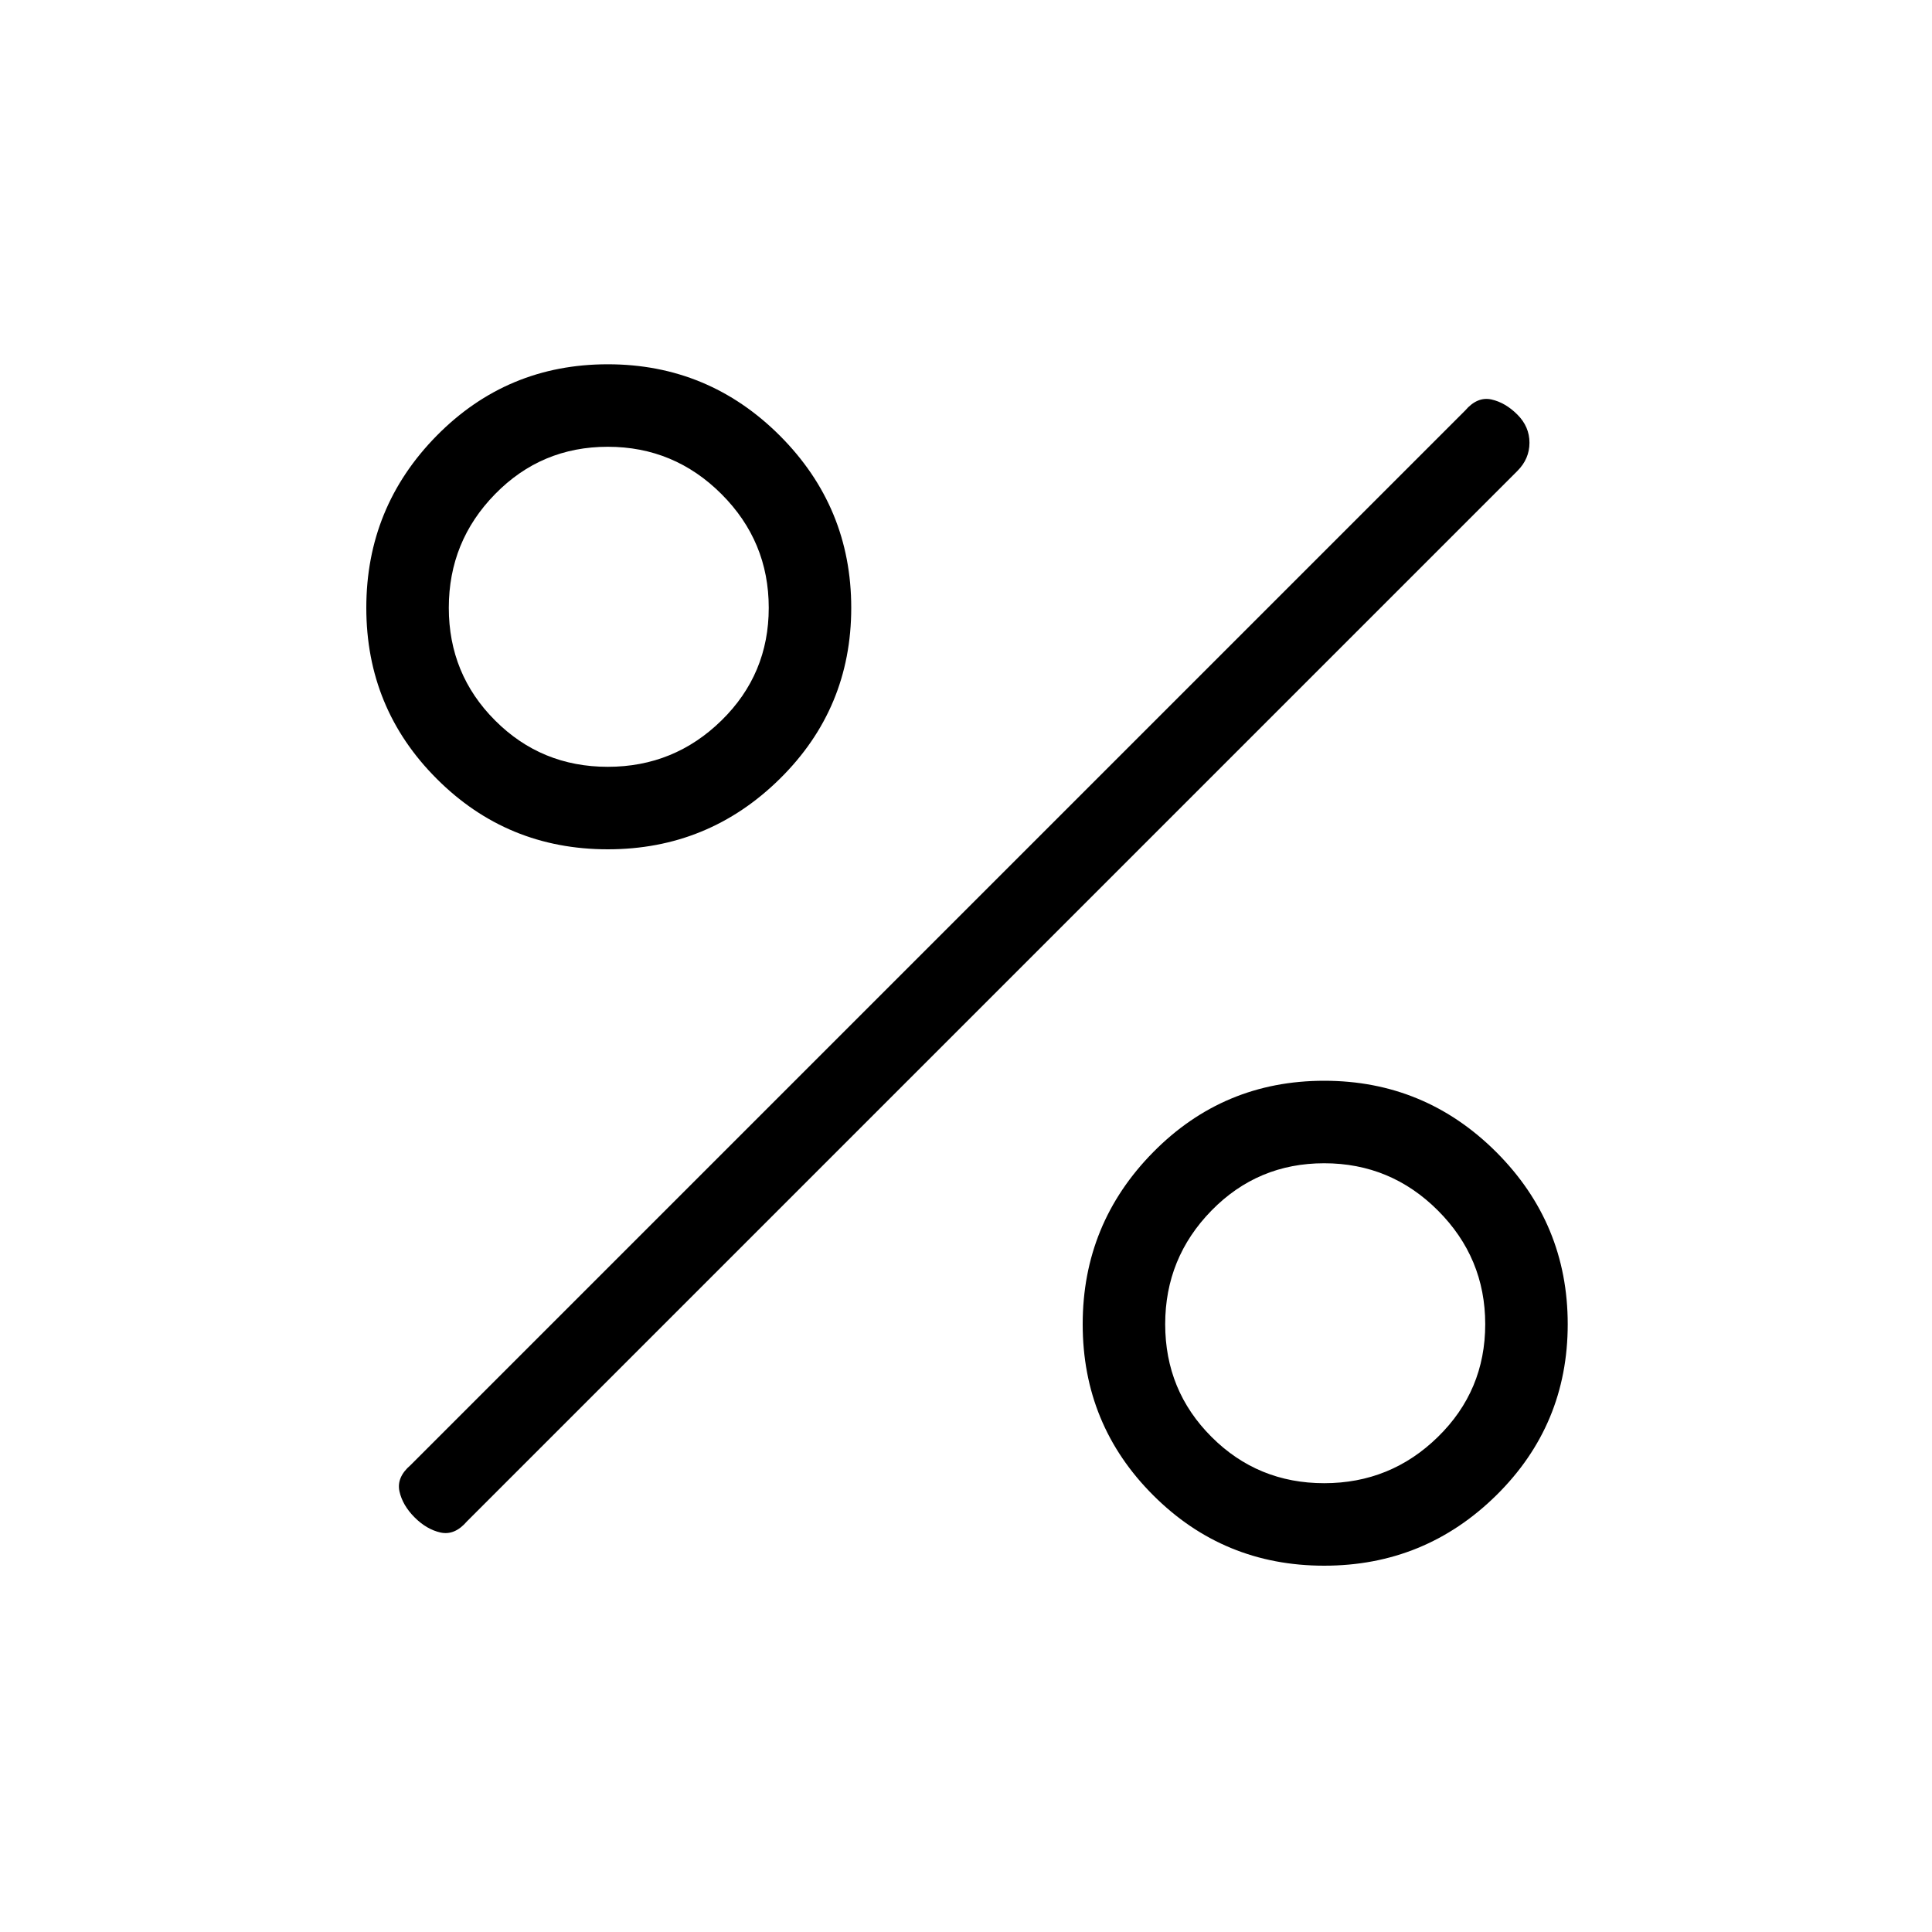 <svg xmlns="http://www.w3.org/2000/svg" height="20" width="20"><path d="M6.292 8.792q-1.042 0-1.771-.73-.729-.729-.729-1.77 0-1.042.729-1.782.729-.739 1.771-.739 1.041 0 1.781.739.739.74.739 1.782 0 1.041-.739 1.77-.74.73-1.781.73Zm0-.854q.687 0 1.177-.48.489-.479.489-1.166 0-.688-.489-1.177-.49-.49-1.177-.49-.688 0-1.167.49-.479.489-.479 1.177 0 .687.479 1.166.479.48 1.167.48Zm7.416 8.27q-1.041 0-1.77-.729-.73-.729-.73-1.771 0-1.041.73-1.781.729-.739 1.77-.739 1.042 0 1.782.739.739.74.739 1.781 0 1.042-.739 1.771-.74.729-1.782.729Zm0-.854q.688 0 1.177-.479.49-.479.49-1.167 0-.687-.49-1.177-.489-.489-1.177-.489-.687 0-1.166.489-.48.49-.48 1.177 0 .688.48 1.167.479.479 1.166.479Zm-9.416.354q-.125-.125-.157-.27-.031-.146.115-.271L15.167 4.25q.125-.146.271-.115.145.032.27.157.125.125.125.291 0 .167-.125.292L4.833 15.75q-.125.146-.271.115-.145-.032-.27-.157Z"/></svg>